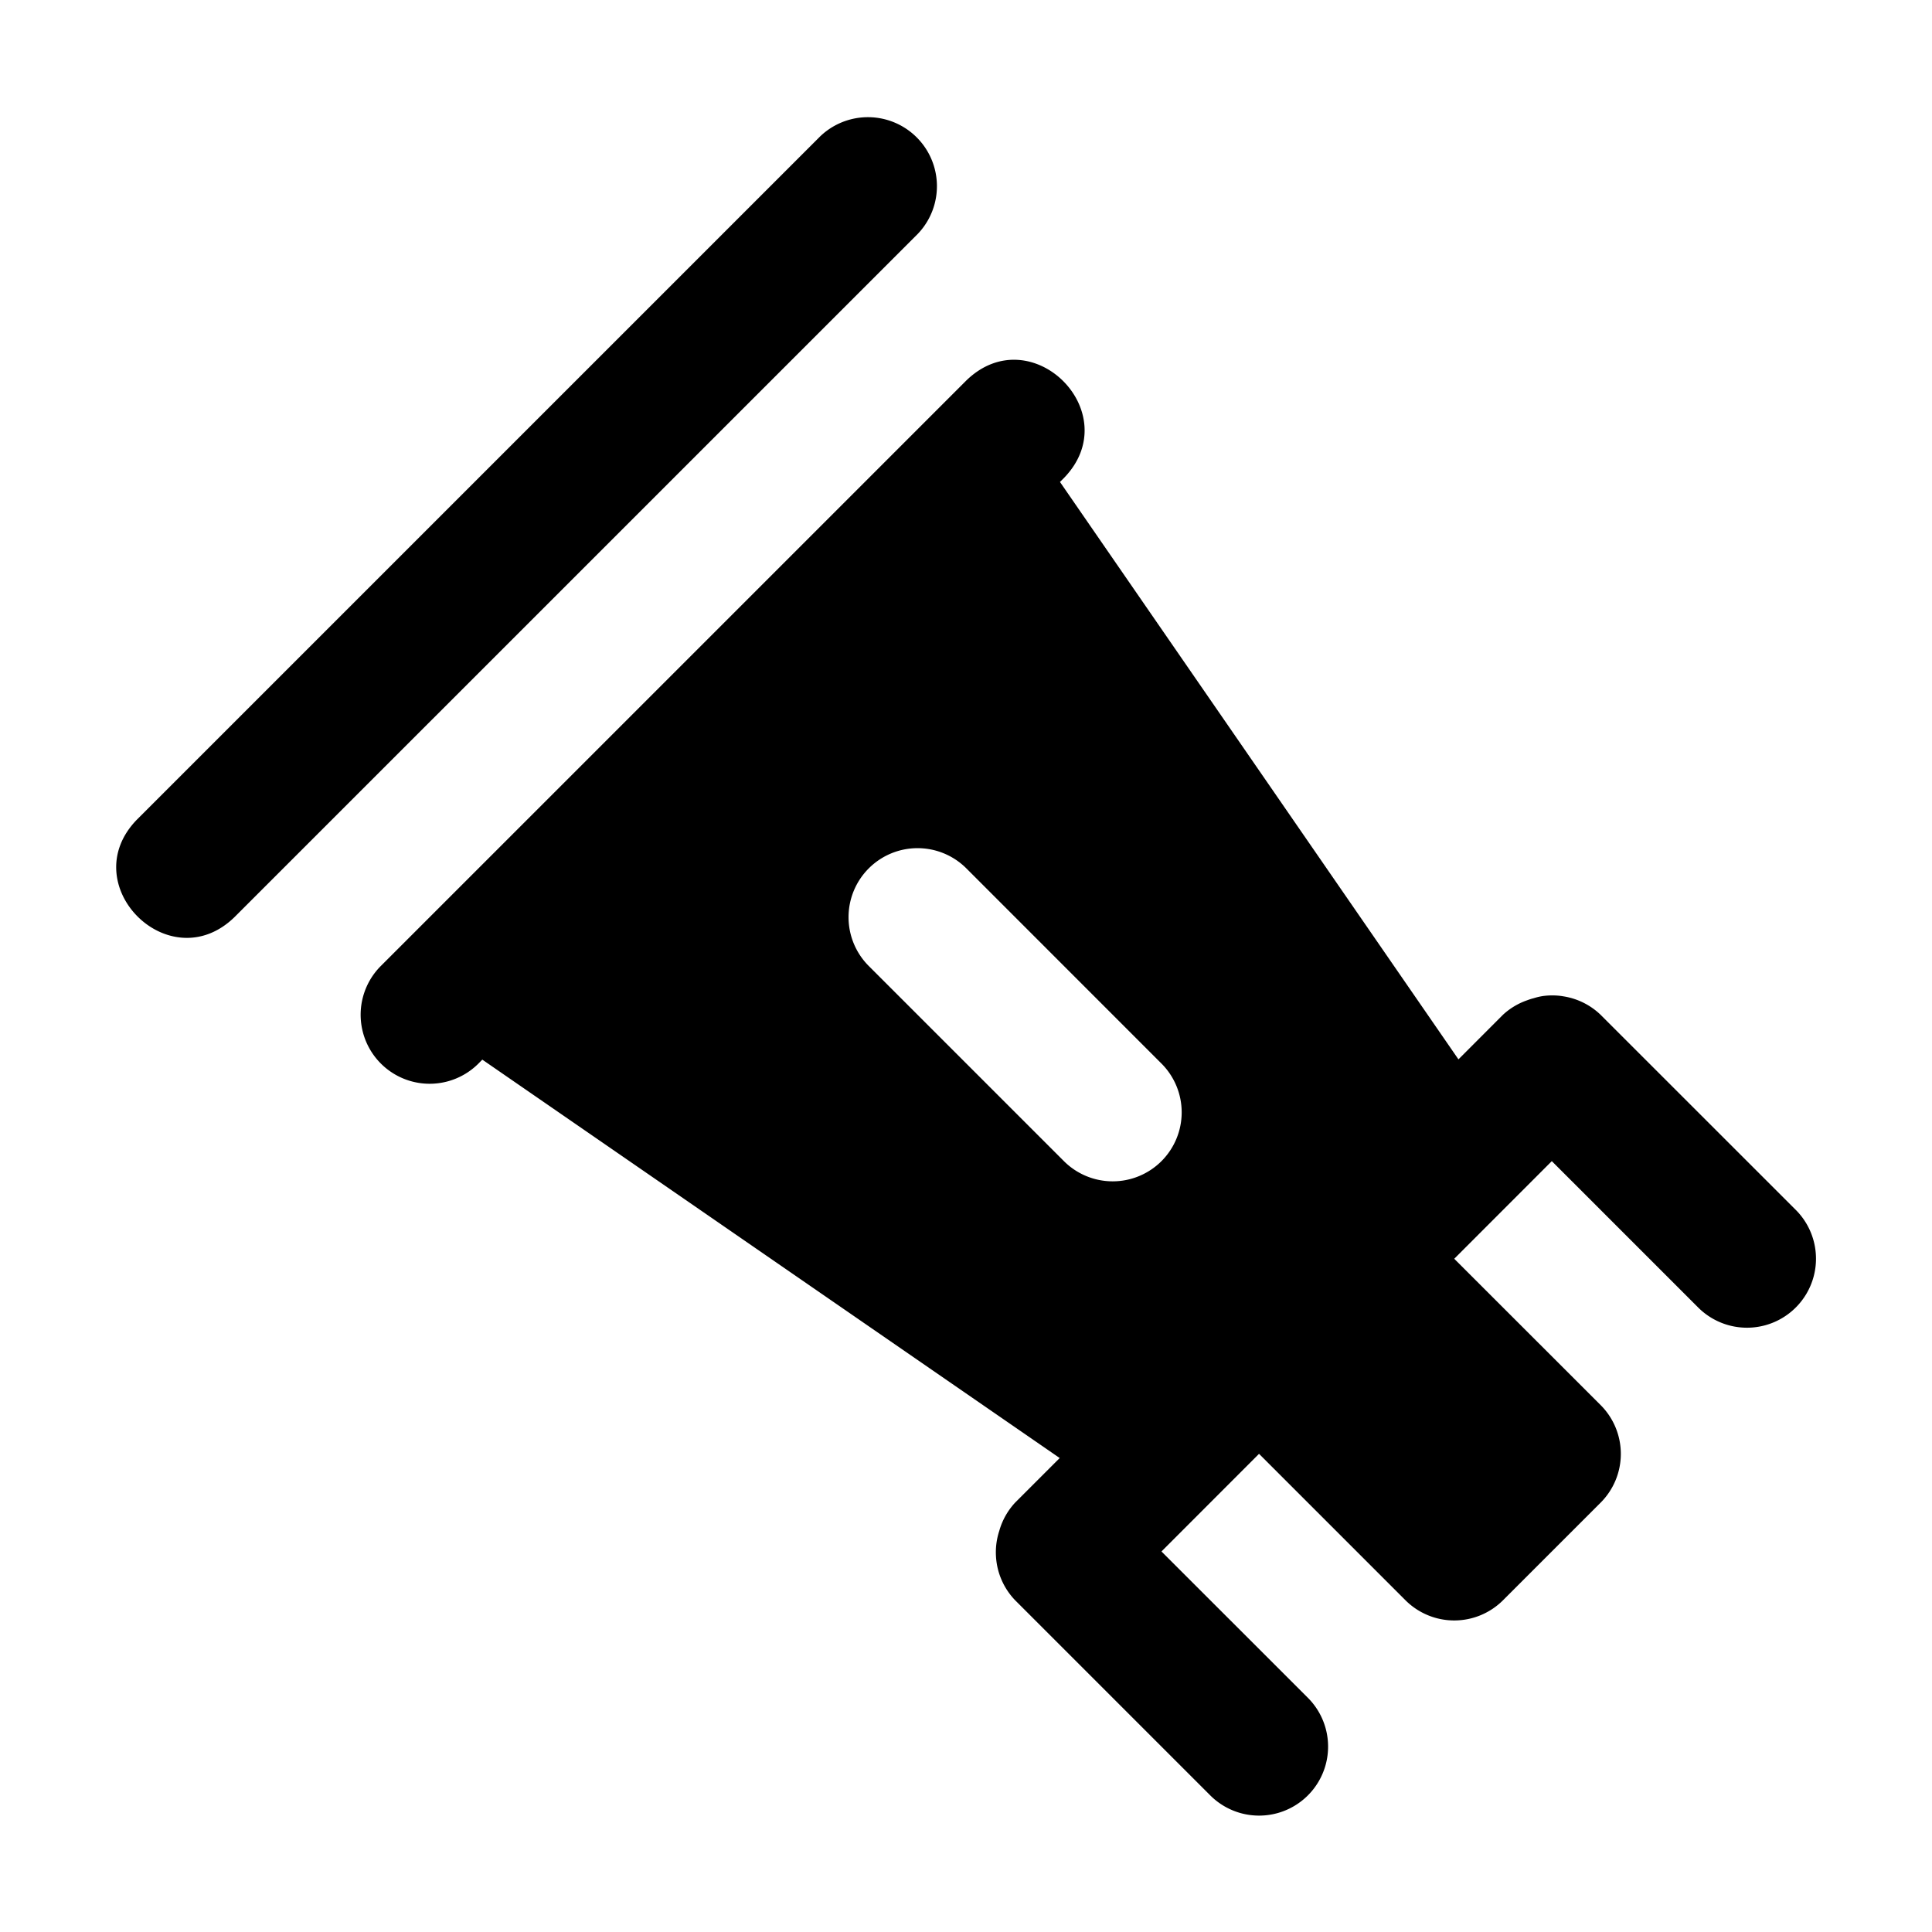 <svg xmlns="http://www.w3.org/2000/svg" width="28" height="28" viewBox="0 0 28 28"><path d="M23.197 21.778a1 1 0 0 0 0-1.415l-2.121-2.12 1.414-1.415 2.121 2.121a1 1 0 0 0 1.415-1.414l-2.829-2.828a1 1 0 0 0-.544-.268l-.017-.003a1 1 0 0 0-.272-.001q-.067.01-.134.031-.048.012-.095.03a1 1 0 0 0-.352.21l-.646.647-5.775-8.368.057-.057c.916-.943-.47-2.33-1.414-1.414L5.52 13.999a1 1 0 0 0 1.414 1.415l.056-.057 8.368 5.774-.646.646a1 1 0 0 0-.23.41 1 1 0 0 0-.047.378 1 1 0 0 0 .277.627l2.828 2.828a1 1 0 0 0 1.415-1.414l-2.122-2.121 1.414-1.415 2.122 2.122a1 1 0 0 0 1.414 0zm-6.364-4.95a1 1 0 0 1-1.414 0L12.591 14a1 1 0 0 1 0-1.415 1 1 0 0 1 1.414 0l2.828 2.829a1 1 0 0 1 0 1.414M13.298 3.393a1 1 0 0 0-1.414-1.414l-9.9 9.9c-.916.942.471 2.33 1.414 1.413z"/></svg>